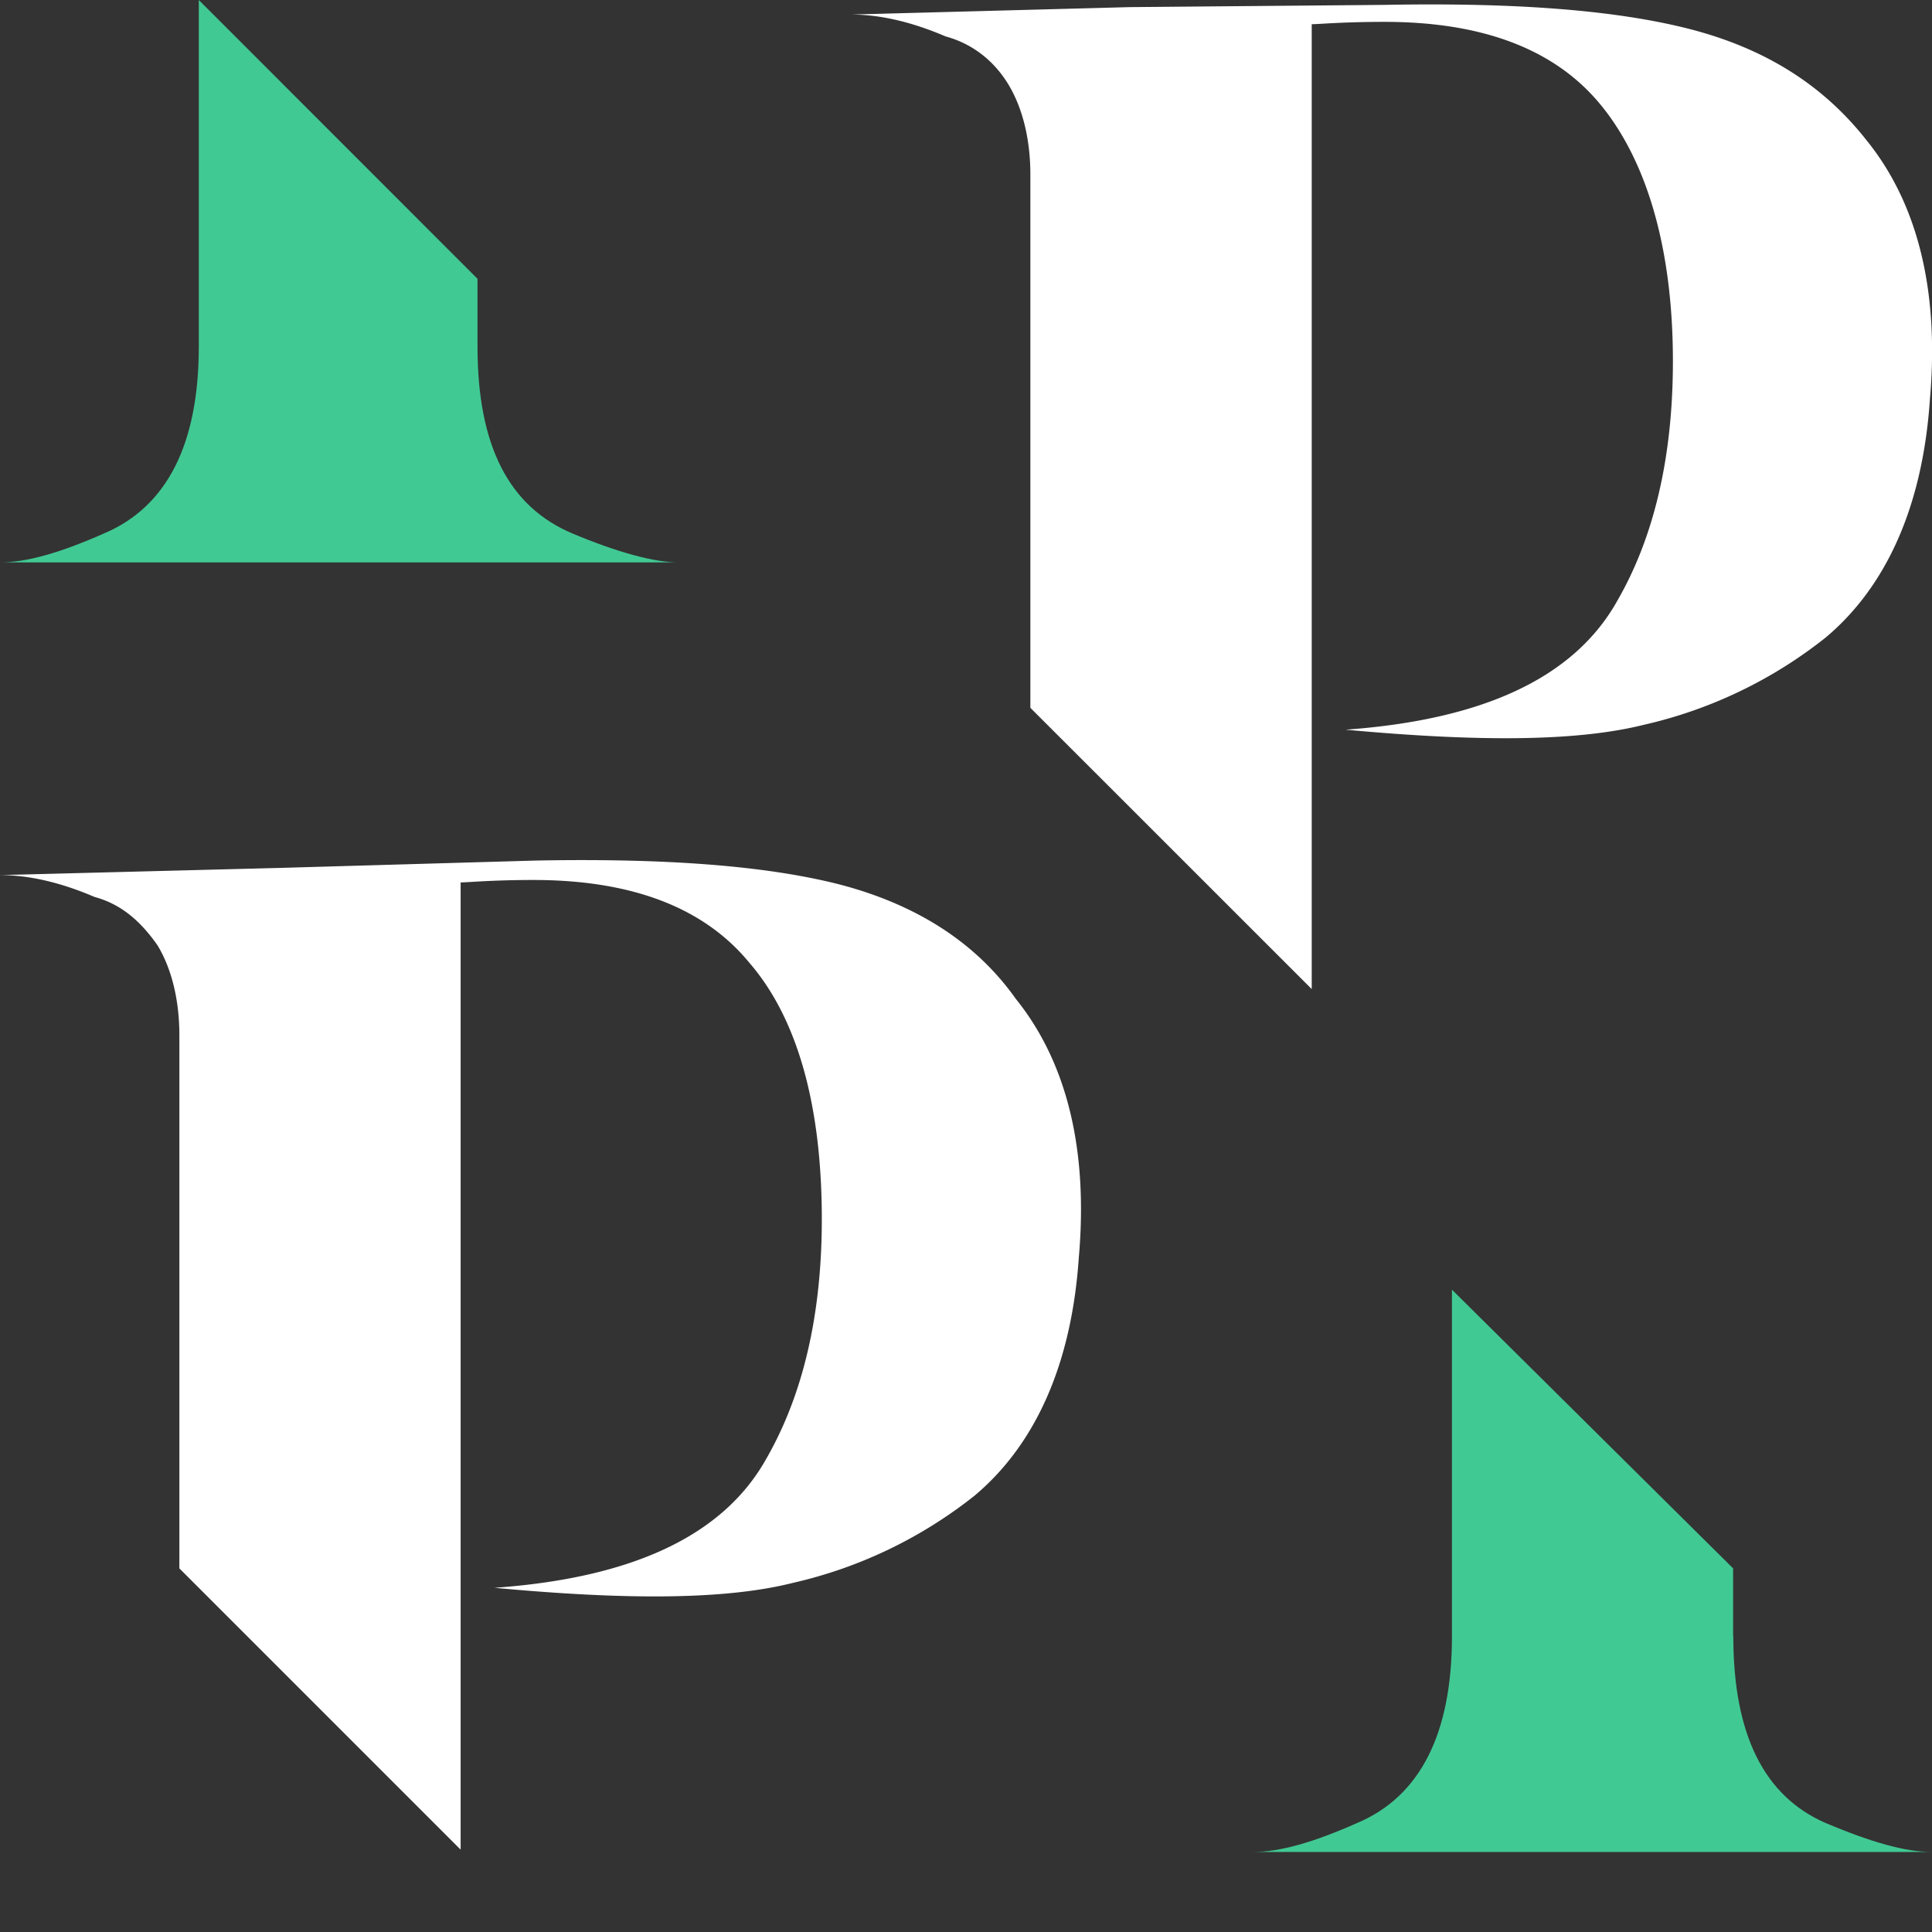 <svg xmlns="http://www.w3.org/2000/svg" width="19" height="19" fill="none" class="logo__Svg-sc-llynk2-0 jTzpln"><rect width="100%" height="100%" fill="#333333" stroke="none"/><path fill="#fff" d="M9.919.834c.143.239.214.549.214.882v5.245L12.9 9.727V.238c.071 0 .31-.023.715-.023.954 0 1.669.262 2.122.81.453.548.715 1.407.715 2.527 0 .954-.19 1.74-.549 2.36-.429.763-1.334 1.168-2.67 1.264 1.288.119 2.265.119 2.933-.048a4.46 4.46 0 0 0 1.788-.858c.596-.5.953-1.288 1.025-2.336.095-1.073-.12-1.932-.62-2.551-.43-.549-1.001-.906-1.74-1.097-.74-.19-1.74-.262-3.004-.238L11.11.07 8.369.143c.286 0 .596.072.93.215.262.071.477.238.62.476ZM8.272 8.702c-.739-.191-1.74-.263-3.003-.239l-2.504.072L0 8.606c.286 0 .596.072.93.215.262.071.453.238.62.477.143.238.214.548.214.882v5.244L4.53 18.19V8.678c.071 0 .31-.024.715-.024.953 0 1.669.262 2.121.81.477.549.716 1.407.716 2.527 0 .954-.191 1.74-.549 2.36-.429.763-1.335 1.169-2.67 1.264 1.288.12 2.265.12 2.933-.048a4.462 4.462 0 0 0 1.788-.858c.596-.5.953-1.287 1.025-2.336.095-1.073-.12-1.931-.62-2.551-.405-.572-1.001-.93-1.717-1.12Z"/><path fill="#41C994" d="M17.044 16.092v-.668l-2.765-2.741v3.409c0 .953-.31 1.573-.93 1.835-.429.191-.763.286-1.025.286H19c-.262 0-.596-.095-1.049-.286-.596-.262-.905-.858-.905-1.835ZM5.626 5.245c-.62-.263-.93-.859-.93-1.836v-.667L1.955 0v3.41c0 .953-.31 1.572-.93 1.835-.429.19-.763.286-1.025.286h6.675c-.238 0-.596-.096-1.049-.286Z"/></svg>